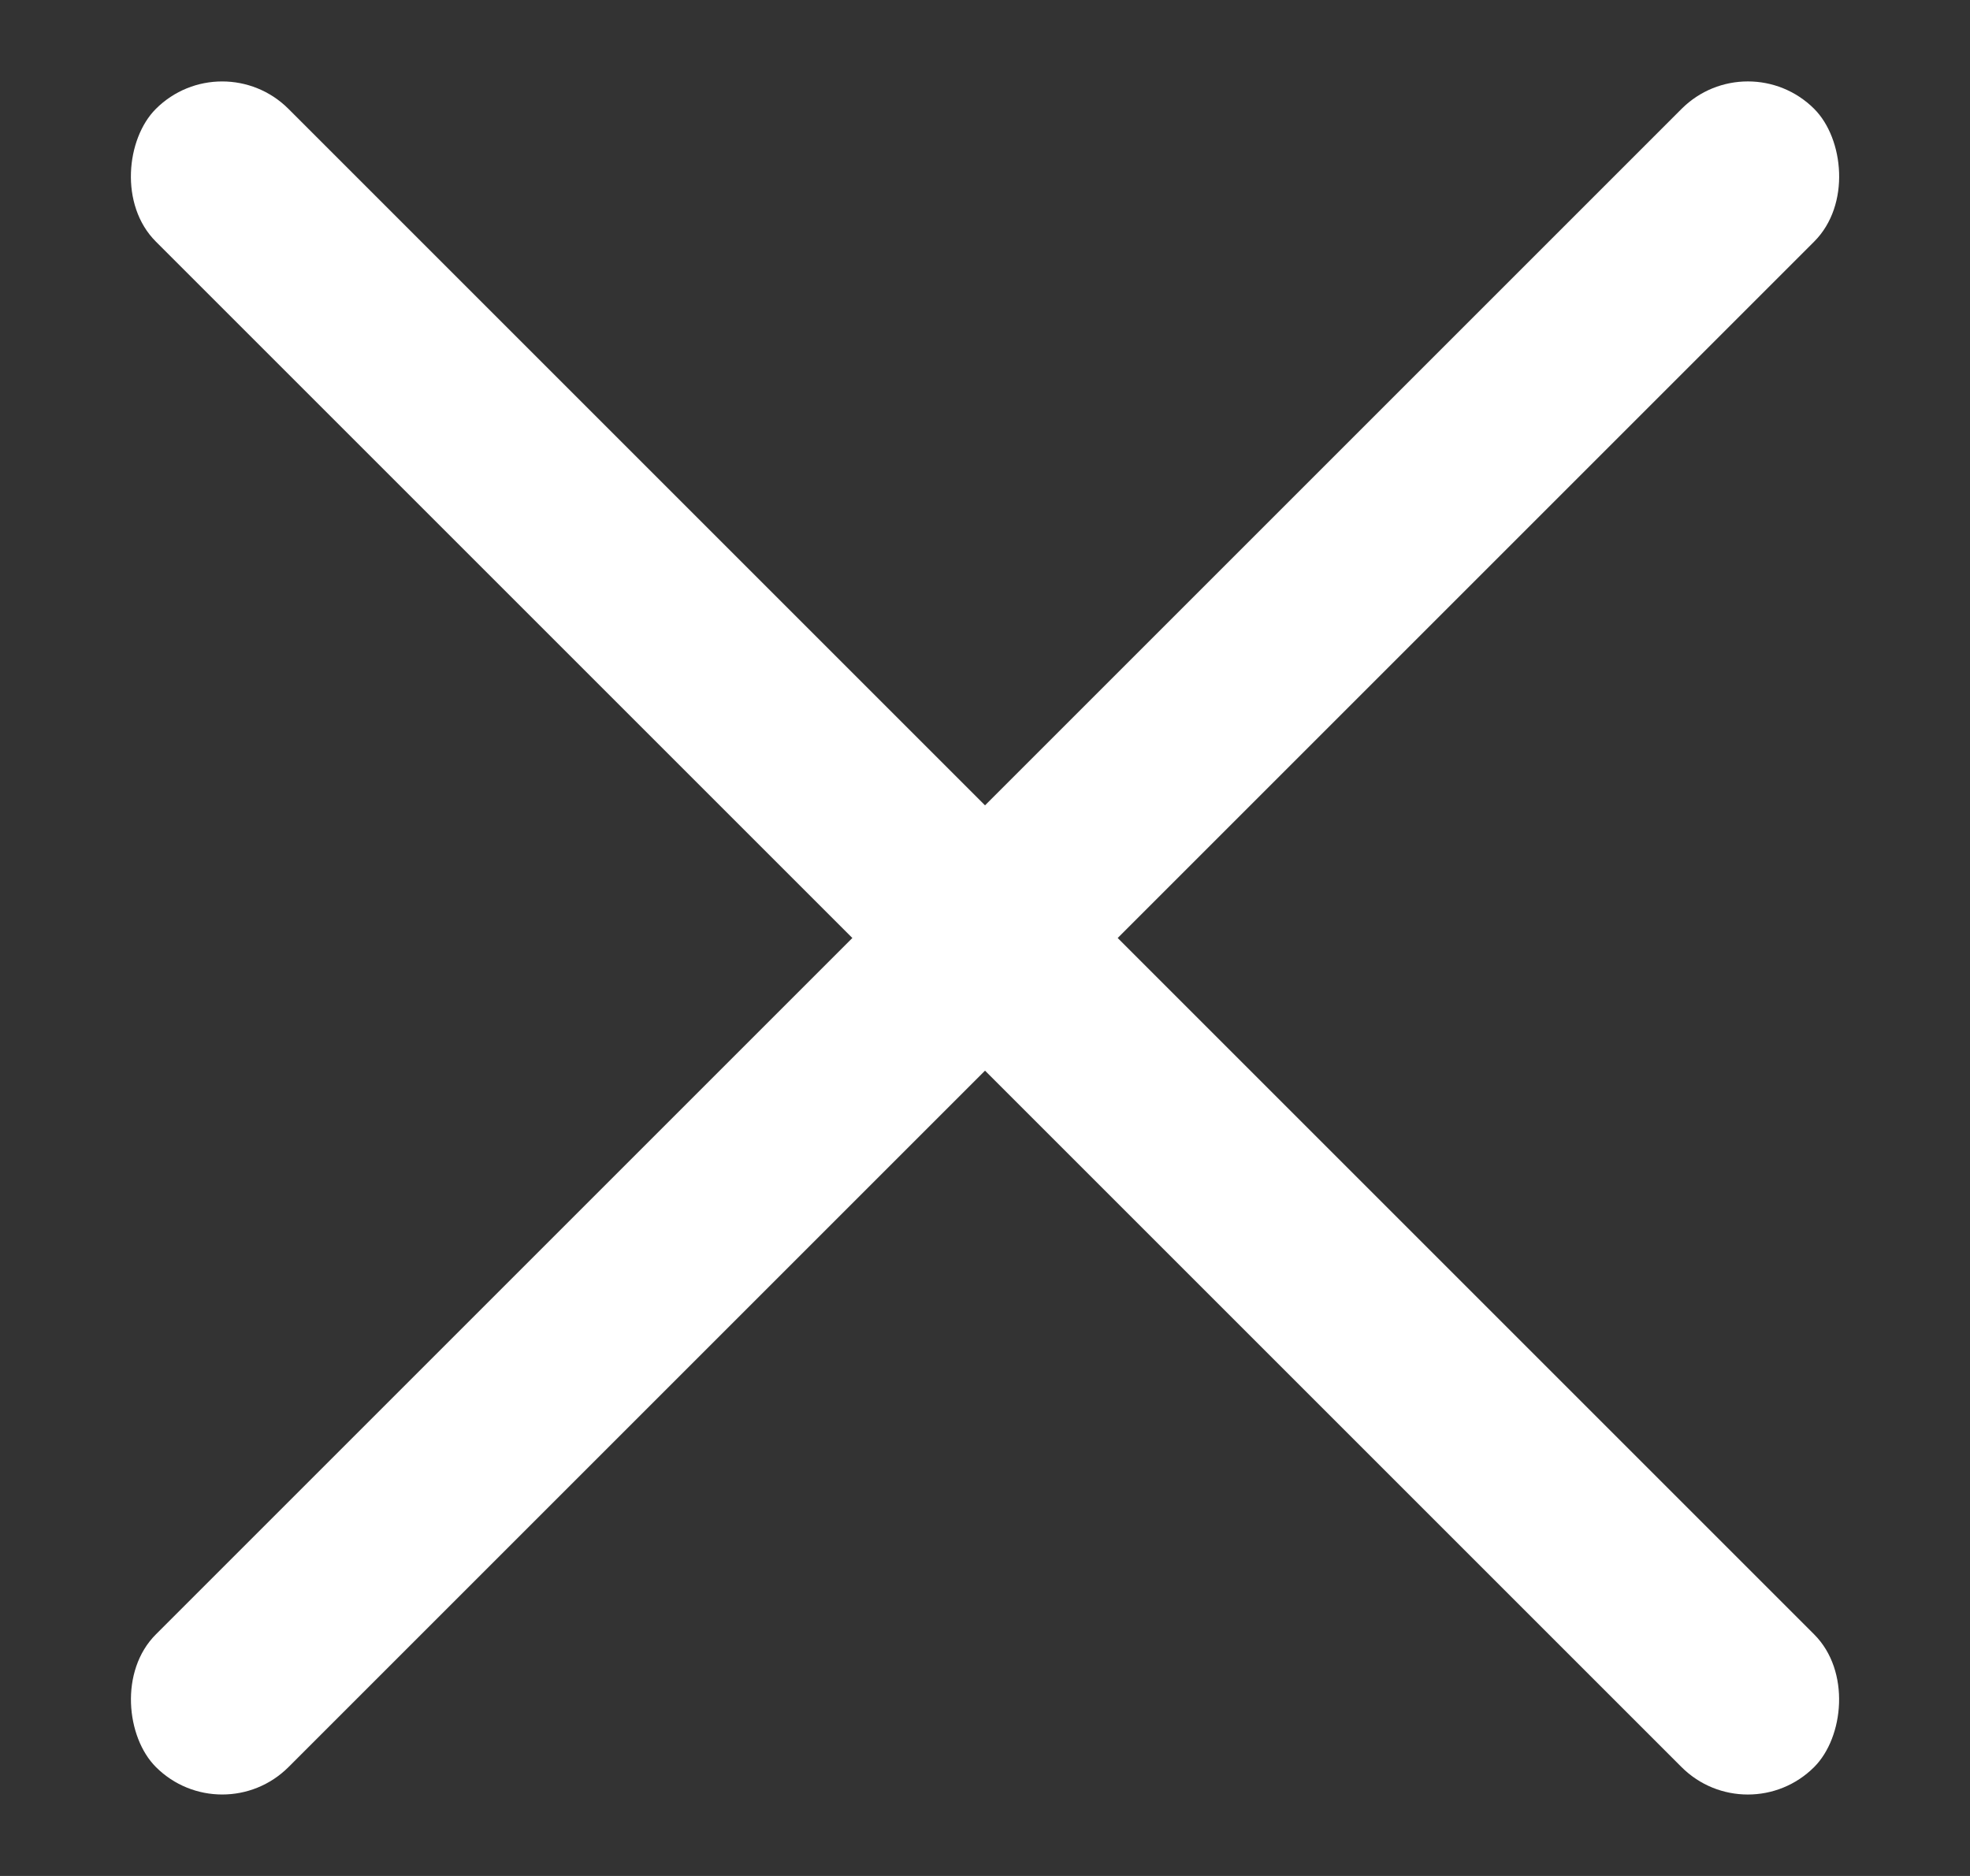 <svg width="21" height="20" viewBox="0 0 21 20" xmlns="http://www.w3.org/2000/svg"><rect x="0" y="0" width="21" height="20" fill="#333333" stroke="none"/><title>AE57B7DC-1D79-48F6-9F9D-692E821790F6</title><g fill="#FFF" fill-rule="evenodd"><rect transform="rotate(45 10.5 10)" x="-2" y="9" width="25" height="2" rx="1"/><rect transform="scale(-1 1) rotate(45 0 -15.35)" x="-2" y="9" width="25" height="2" rx="1"/></g></svg>